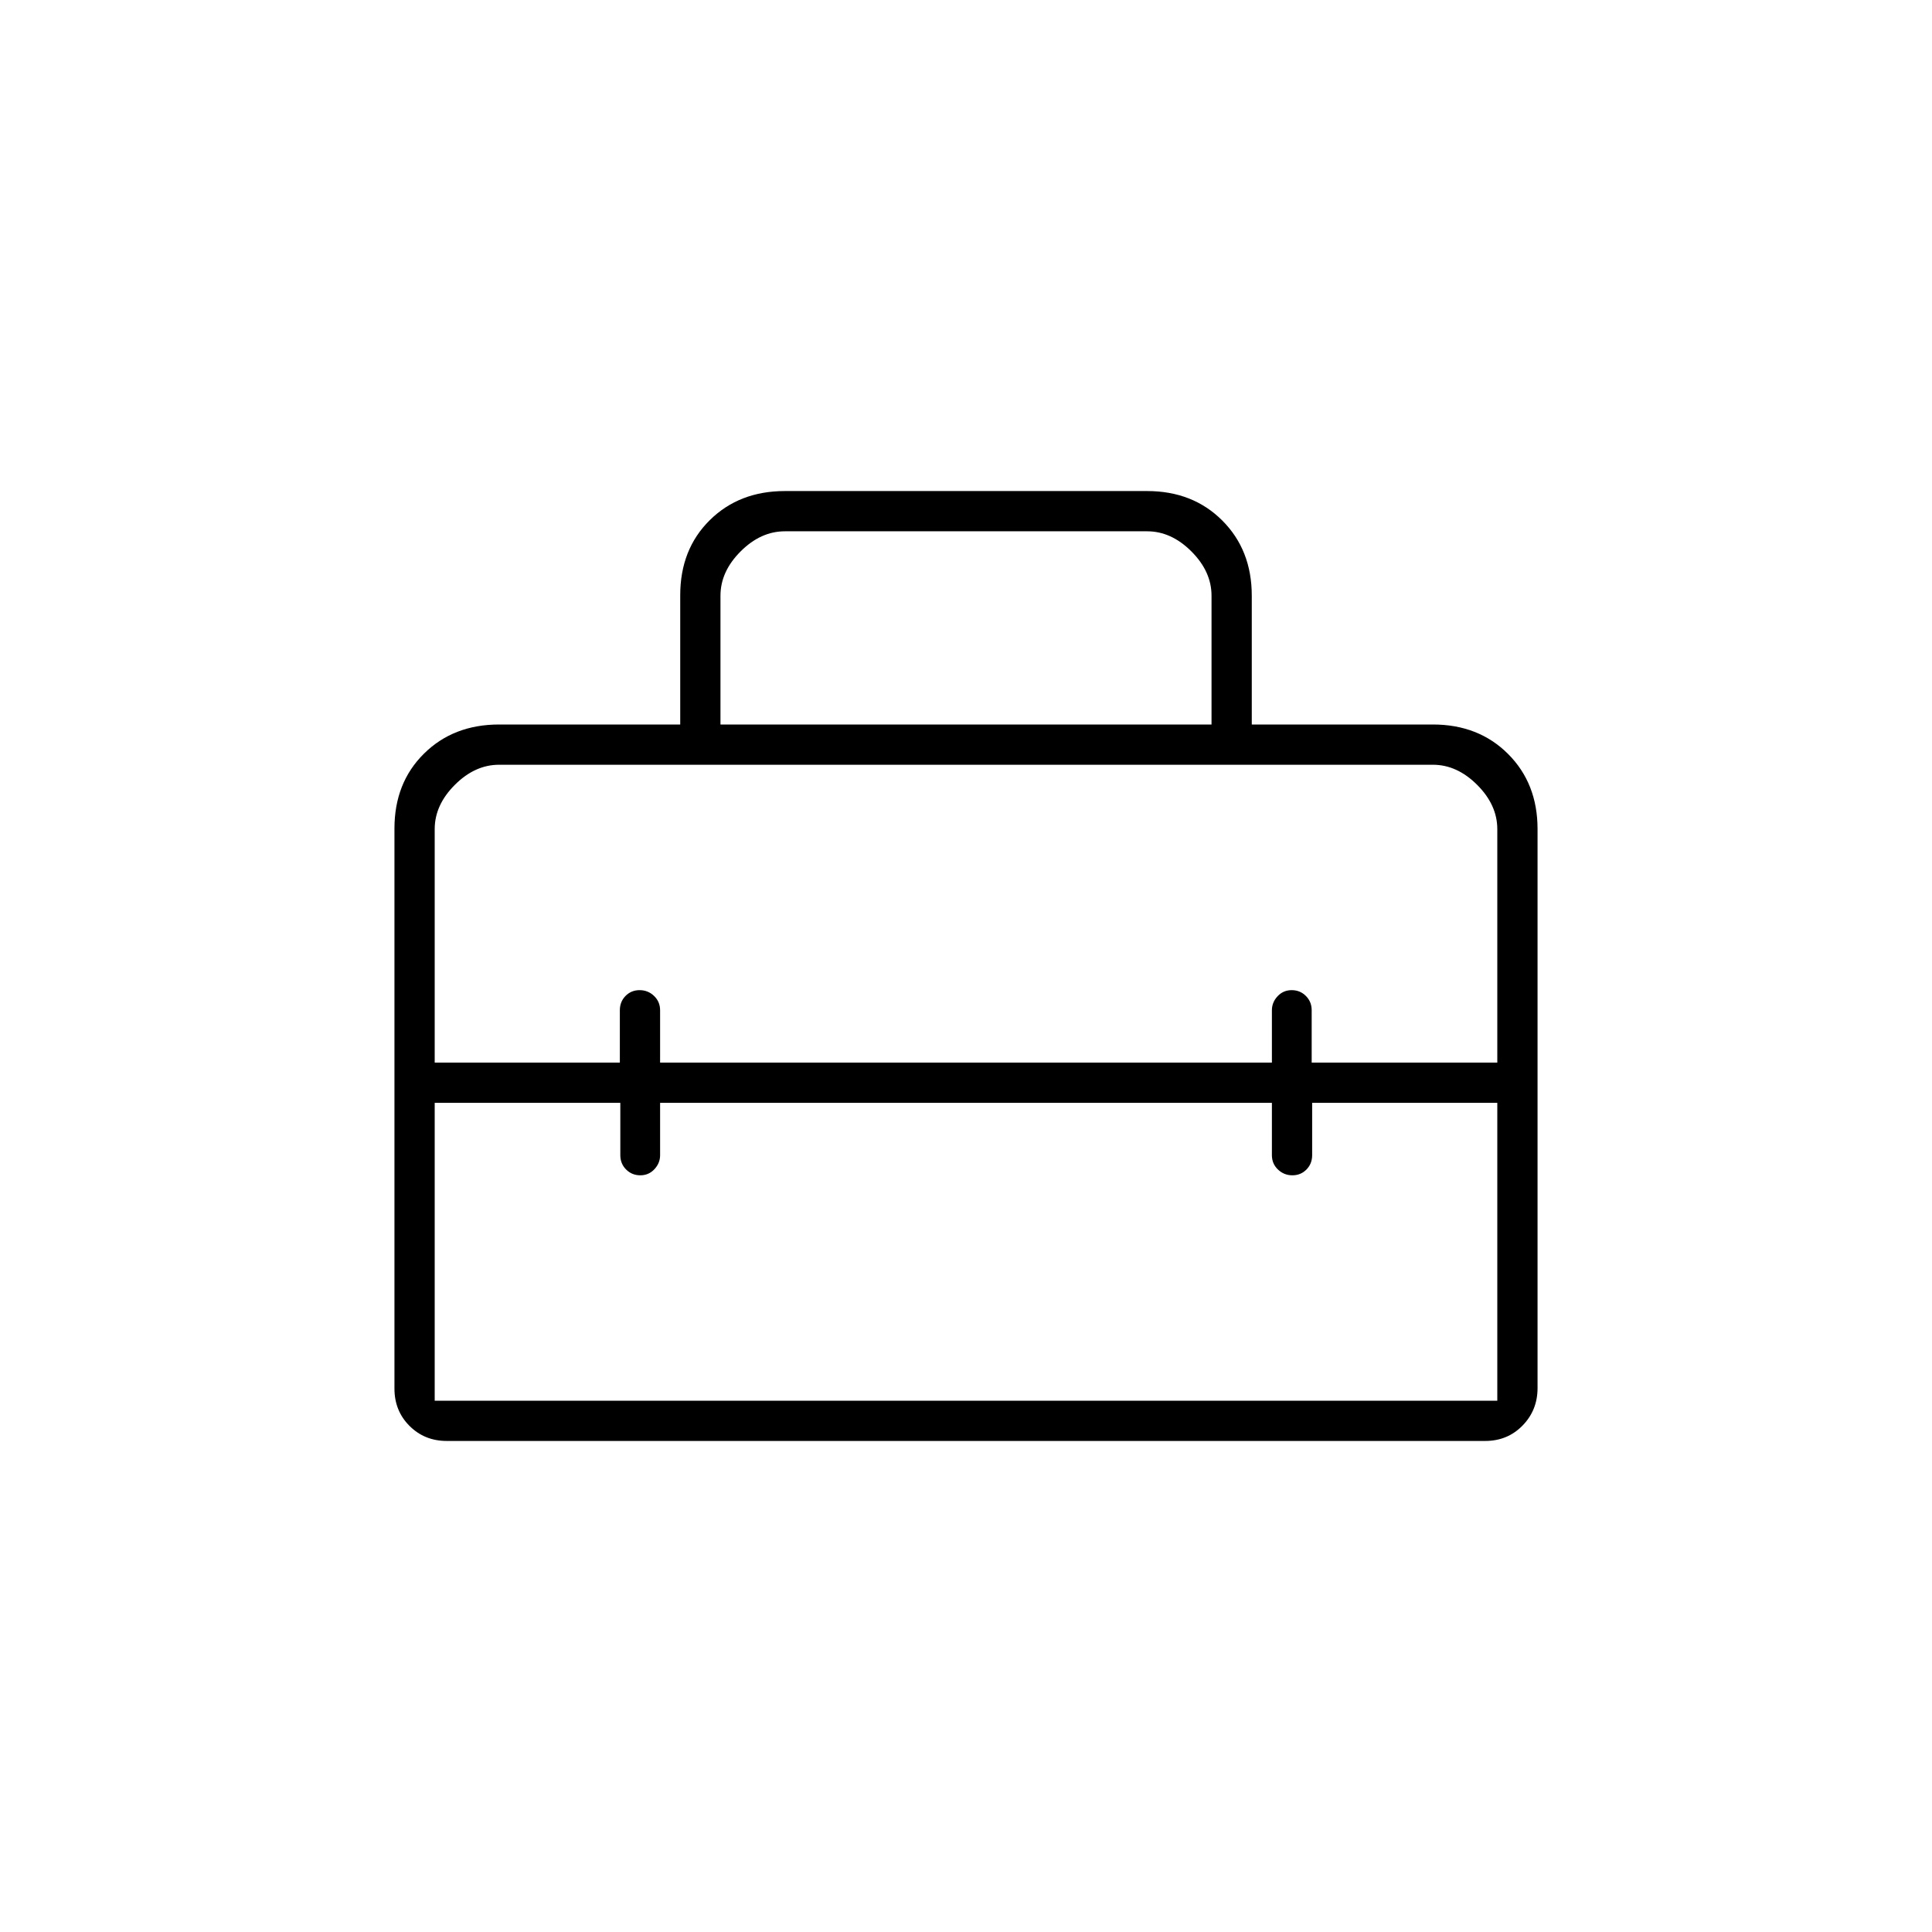 <svg xmlns="http://www.w3.org/2000/svg" height="20" viewBox="0 -960 960 960" width="20"><path d="M480-422ZM196-270.028v-278.249Q196-571 210.65-585.5T248-600h90v-64.212Q338-687 352.65-701.5 367.3-716 390-716h180q22.7 0 37.35 14.65Q622-686.7 622-664v64h90q22.7 0 37.35 14.635Q764-570.731 764-548.052v277.763q0 11.039-7.475 18.664Q749.05-244 738-244H222q-11.05 0-18.525-7.483Q196-258.966 196-270.028ZM328-412v26q0 3.95-2.825 6.975-2.824 3.025-7 3.025-4.175 0-7.058-2.875-2.884-2.875-2.884-7.125v-26H216v148h528v-148h-92v26q0 4.25-2.825 7.125-2.824 2.875-7 2.875-4.175 0-7.175-2.875T632-386v-26H328ZM216-548v116h92v-26q0-4.25 2.825-7.125 2.824-2.875 7-2.875 4.175 0 7.175 2.875t3 7.125v26h304v-26q0-3.95 2.825-6.975 2.824-3.025 7-3.025 4.175 0 7.058 2.875 2.884 2.875 2.884 7.125v26H744v-116q0-12-10-22t-22-10H248q-12 0-22 10t-10 22Zm142-52h244v-64q0-12-10-22t-22-10H390q-12 0-22 10t-10 22v64Z"/></svg>
